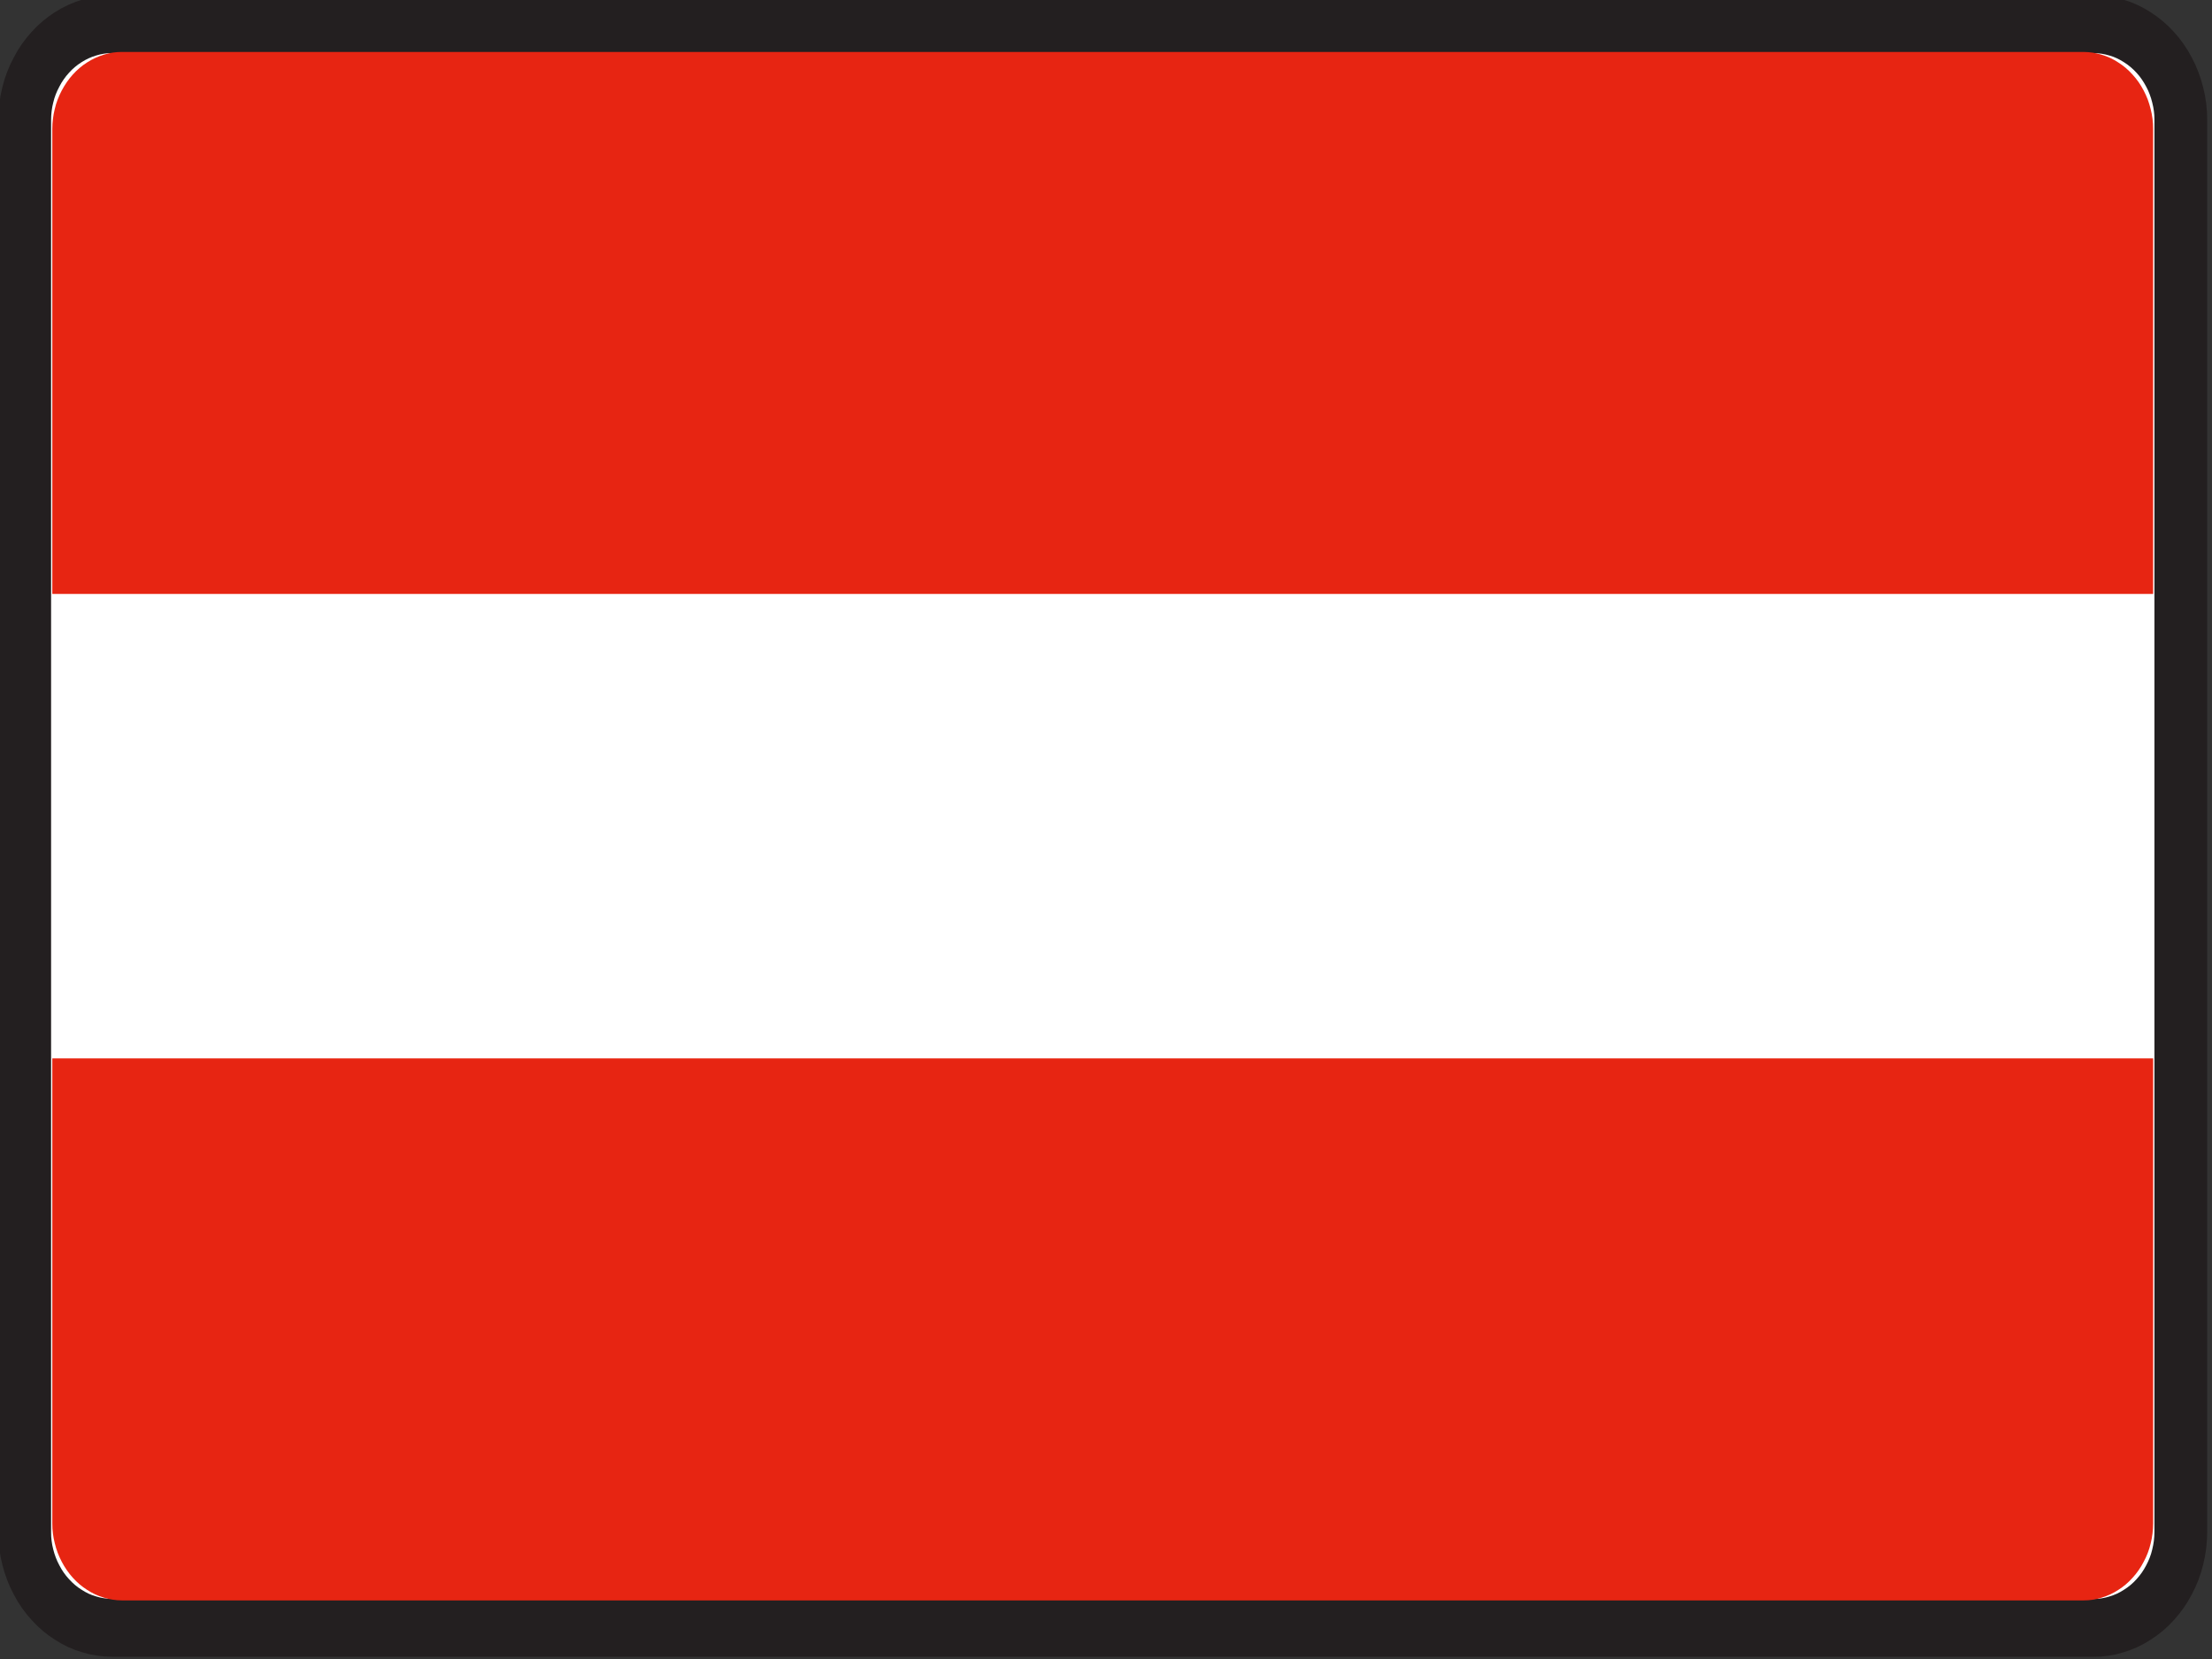 <?xml version="1.0" encoding="UTF-8" standalone="no"?>
<!-- Created with Inkscape (http://www.inkscape.org/) -->

<svg
   xmlns:dc="http://purl.org/dc/elements/1.1/"
   xmlns:cc="http://creativecommons.org/ns#"
   xmlns:rdf="http://www.w3.org/1999/02/22-rdf-syntax-ns#"
   xmlns:svg="http://www.w3.org/2000/svg"
   xmlns="http://www.w3.org/2000/svg"
   xmlns:sodipodi="http://sodipodi.sourceforge.net/DTD/sodipodi-0.dtd"
   xmlns:inkscape="http://www.inkscape.org/namespaces/inkscape"
   version="1.1"
   width="80"
   height="60"
   id="svg2"
   inkscape:version="0.48.2 r9819"
   sodipodi:docname="no_entry.svg">
  <rect width="100%" height="100%" fill="#333333" stroke="none"/>
  <title
     id="title2986">No Entry</title>
  <sodipodi:namedview
     pagecolor="#ffffff"
     bordercolor="#666666"
     borderopacity="1"
     objecttolerance="10"
     gridtolerance="10"
     guidetolerance="10"
     inkscape:pageopacity="0"
     inkscape:pageshadow="2"
     inkscape:window-width="1440"
     inkscape:window-height="808"
     id="namedview10"
     showgrid="false"
     inkscape:zoom="9.1666667"
     inkscape:cx="20.8"
     inkscape:cy="30"
     inkscape:window-x="0"
     inkscape:window-y="0"
     inkscape:window-maximized="1"
     inkscape:current-layer="svg2" />
  <defs
     id="defs12" />
  <g
     transform="matrix(0.979,0,0,0.972,-18.734,-28.311)"
     id="g2987">
    <g
       transform="matrix(1.124,0,0,1.243,-293.38,-765.23)"
       id="g2815">
      <path
         d="m 281.73,687.79 h -0.022 c -0.125,-10e-4 -0.249,-0.009 -0.371,-0.026 -0.124,-0.016 -0.246,-0.041 -0.366,-0.076 -0.12,-0.031 -0.239,-0.07 -0.354,-0.119 -0.115,-0.049 -0.226,-0.105 -0.333,-0.169 -0.109,-0.061 -0.212,-0.13 -0.311,-0.206 -0.099,-0.076 -0.191,-0.159 -0.279,-0.247 -0.089,-0.087 -0.171,-0.181 -0.247,-0.279 -0.076,-0.099 -0.145,-0.203 -0.206,-0.311 -0.064,-0.107 -0.12,-0.219 -0.168,-0.334 -0.048,-0.115 -0.089,-0.233 -0.121,-0.352 -0.034,-0.12 -0.06,-0.242 -0.076,-0.366 -0.018,-0.122 -0.026,-0.247 -0.025,-0.371 v -42.29 c 0,-0.125 0.009,-0.249 0.026,-0.372 0.016,-0.124 0.041,-0.245 0.075,-0.365 0.031,-0.12 0.071,-0.239 0.12,-0.354 0.049,-0.115 0.105,-0.226 0.169,-0.333 0.061,-0.109 0.13,-0.212 0.206,-0.311 0.076,-0.099 0.159,-0.193 0.247,-0.28 0.087,-0.089 0.18,-0.17 0.279,-0.246 0.099,-0.076 0.203,-0.145 0.311,-0.207 0.107,-0.062 0.219,-0.119 0.333,-0.166 0.115,-0.049 0.234,-0.089 0.354,-0.121 0.12,-0.034 0.242,-0.06 0.366,-0.077 0.122,-0.018 0.246,-0.025 0.371,-0.024 h 65.15 c 0.125,0 0.249,0.009 0.372,0.025 0.124,0.018 0.245,0.043 0.365,0.076 0.121,0.031 0.239,0.071 0.354,0.12 0.115,0.049 0.226,0.104 0.333,0.168 0.109,0.062 0.212,0.131 0.311,0.207 0.099,0.076 0.193,0.158 0.28,0.246 0.089,0.087 0.171,0.181 0.246,0.28 0.076,0.099 0.145,0.203 0.207,0.311 0.064,0.106 0.119,0.217 0.166,0.333 0.049,0.115 0.089,0.234 0.121,0.354 0.034,0.12 0.06,0.241 0.077,0.365 0.018,0.124 0.025,0.247 0.025,0.372 v 42.29 c -10e-4,0.124 -0.01,0.249 -0.026,0.371 -0.018,0.124 -0.043,0.246 -0.076,0.366 -0.031,0.12 -0.071,0.239 -0.12,0.354 -0.048,0.114 -0.104,0.225 -0.168,0.333 -0.062,0.109 -0.131,0.212 -0.207,0.311 -0.075,0.098 -0.158,0.191 -0.246,0.279 -0.087,0.089 -0.181,0.171 -0.28,0.247 -0.099,0.076 -0.203,0.145 -0.311,0.206 -0.106,0.064 -0.217,0.119 -0.333,0.168 -0.115,0.048 -0.233,0.087 -0.354,0.12 -0.12,0.035 -0.241,0.06 -0.365,0.077 -0.124,0.018 -0.247,0.026 -0.372,0.025 h -65.128 z"
         id="path19986"
         style="fill:#ffffff;fill-opacity:1;stroke:#231f20;stroke-width:1.734;stroke-linejoin:bevel;stroke-miterlimit:22.926" />
      <path
         d="m 281.73,687.75 h 65.128 c 0.122,-10e-4 0.245,-0.009 0.366,-0.025 0.121,-0.016 0.241,-0.043 0.36,-0.075 0.119,-0.031 0.235,-0.07 0.347,-0.117 0.113,-0.048 0.223,-0.104 0.328,-0.166 0.106,-0.06 0.209,-0.129 0.306,-0.204 0.096,-0.074 0.189,-0.155 0.275,-0.242 0.087,-0.086 0.169,-0.177 0.242,-0.275 0.075,-0.098 0.144,-0.199 0.204,-0.305 0.062,-0.106 0.117,-0.216 0.164,-0.329 0.048,-0.114 0.087,-0.229 0.12,-0.347 0.033,-0.119 0.059,-0.239 0.075,-0.36 0.018,-0.121 0.026,-0.244 0.025,-0.366 v -42.289 c 0,-0.122 -0.009,-0.245 -0.025,-0.366 -0.018,-0.121 -0.043,-0.241 -0.075,-0.36 -0.031,-0.119 -0.071,-0.235 -0.119,-0.347 -0.048,-0.114 -0.102,-0.223 -0.165,-0.328 -0.061,-0.106 -0.129,-0.209 -0.204,-0.306 -0.074,-0.098 -0.155,-0.189 -0.242,-0.275 -0.086,-0.087 -0.179,-0.169 -0.275,-0.244 -0.098,-0.074 -0.2,-0.142 -0.306,-0.203 -0.105,-0.062 -0.215,-0.117 -0.328,-0.165 -0.114,-0.046 -0.23,-0.086 -0.347,-0.119 -0.119,-0.034 -0.239,-0.059 -0.36,-0.076 -0.121,-0.016 -0.244,-0.025 -0.366,-0.024 h -65.15 c -0.122,0 -0.244,0.009 -0.366,0.025 -0.121,0.016 -0.241,0.041 -0.359,0.075 -0.119,0.031 -0.235,0.07 -0.349,0.117 -0.113,0.048 -0.223,0.104 -0.328,0.166 -0.106,0.06 -0.209,0.129 -0.305,0.203 -0.098,0.075 -0.19,0.156 -0.276,0.244 -0.086,0.086 -0.168,0.177 -0.242,0.275 -0.075,0.098 -0.142,0.2 -0.204,0.306 -0.062,0.105 -0.117,0.215 -0.164,0.328 -0.048,0.114 -0.087,0.229 -0.119,0.347 -0.034,0.119 -0.06,0.239 -0.076,0.36 -0.018,0.121 -0.025,0.244 -0.025,0.366 v 42.289 c 0.001,0.122 0.01,0.245 0.026,0.366 0.016,0.121 0.041,0.242 0.075,0.36 0.03,0.119 0.07,0.235 0.117,0.347 0.048,0.114 0.102,0.223 0.165,0.329 0.061,0.106 0.129,0.207 0.204,0.305 0.075,0.098 0.156,0.189 0.242,0.275 0.086,0.087 0.179,0.169 0.276,0.244 0.096,0.074 0.199,0.142 0.305,0.203 0.106,0.062 0.215,0.117 0.329,0.165 0.113,0.048 0.229,0.086 0.347,0.119 0.117,0.033 0.237,0.059 0.36,0.075 0.121,0.018 0.242,0.026 0.365,0.025 h 0.022 z"
         id="path19982"
         style="fill:none;stroke:#231f20;stroke-width:0.277;stroke-linejoin:bevel;stroke-miterlimit:22.926" />
      <path
         d="m 348.806,670.748 v 13.923 c -9.9e-4,0.1 -0.007,0.2 -0.021,0.299 -0.013,0.099 -0.033,0.198 -0.06,0.294 -0.025,0.098 -0.057,0.193 -0.096,0.285 -0.038,0.091 -0.083,0.181 -0.135,0.267 -0.049,0.087 -0.104,0.171 -0.165,0.25 -0.06,0.08 -0.127,0.155 -0.198,0.226 -0.069,0.071 -0.145,0.138 -0.223,0.199 -0.079,0.061 -0.162,0.117 -0.248,0.166 -0.086,0.051 -0.175,0.096 -0.267,0.134 -0.092,0.038 -0.186,0.071 -0.282,0.098 -0.096,0.027 -0.194,0.048 -0.292,0.062 -0.099,0.014 -0.198,0.02 -0.297,0.02 h -64.48 c -0.101,-10e-4 -0.199,-0.007 -0.298,-0.022 -0.098,-0.014 -0.196,-0.034 -0.292,-0.061 -0.096,-0.025 -0.19,-0.057 -0.282,-0.096 -0.092,-0.039 -0.181,-0.085 -0.267,-0.136 -0.086,-0.05 -0.169,-0.105 -0.248,-0.166 -0.078,-0.062 -0.154,-0.128 -0.224,-0.199 -0.07,-0.071 -0.136,-0.146 -0.196,-0.226 -0.06,-0.079 -0.116,-0.162 -0.166,-0.25 -0.05,-0.086 -0.094,-0.176 -0.133,-0.267 -0.038,-0.092 -0.07,-0.188 -0.096,-0.285 -0.028,-0.096 -0.048,-0.195 -0.062,-0.294 -0.014,-0.099 -0.021,-0.199 -0.02,-0.299 v -13.923 h 69.047 m -69.047,-13.905 v -13.923 c 0,-0.1 0.007,-0.2 0.021,-0.299 0.013,-0.099 0.033,-0.198 0.06,-0.294 0.024,-0.098 0.057,-0.193 0.096,-0.285 0.038,-0.091 0.083,-0.181 0.133,-0.267 0.05,-0.087 0.106,-0.17 0.166,-0.25 0.06,-0.08 0.126,-0.155 0.196,-0.226 0.07,-0.071 0.145,-0.138 0.224,-0.199 0.079,-0.061 0.162,-0.117 0.248,-0.166 0.086,-0.051 0.175,-0.095 0.267,-0.134 0.092,-0.038 0.186,-0.071 0.282,-0.098 0.096,-0.027 0.194,-0.048 0.292,-0.062 0.099,-0.014 0.198,-0.02 0.297,-0.02 h 64.48 c 0.101,10e-4 0.199,0.007 0.298,0.021 0.098,0.014 0.196,0.034 0.292,0.061 0.096,0.025 0.19,0.058 0.282,0.096 0.092,0.039 0.181,0.085 0.266,0.136 0.087,0.05 0.17,0.105 0.249,0.166 0.078,0.062 0.154,0.128 0.223,0.199 0.072,0.071 0.137,0.146 0.199,0.226 0.06,0.08 0.115,0.162 0.165,0.25 0.05,0.086 0.094,0.176 0.133,0.267 0.038,0.094 0.07,0.188 0.096,0.285 0.028,0.096 0.048,0.195 0.062,0.294 0.014,0.099 0.021,0.199 0.02,0.299 V 656.843 H 279.76"
         id="path19978"
         style="fill:#e72512;fill-rule:evenodd" />
    </g>
  </g>
</svg>

